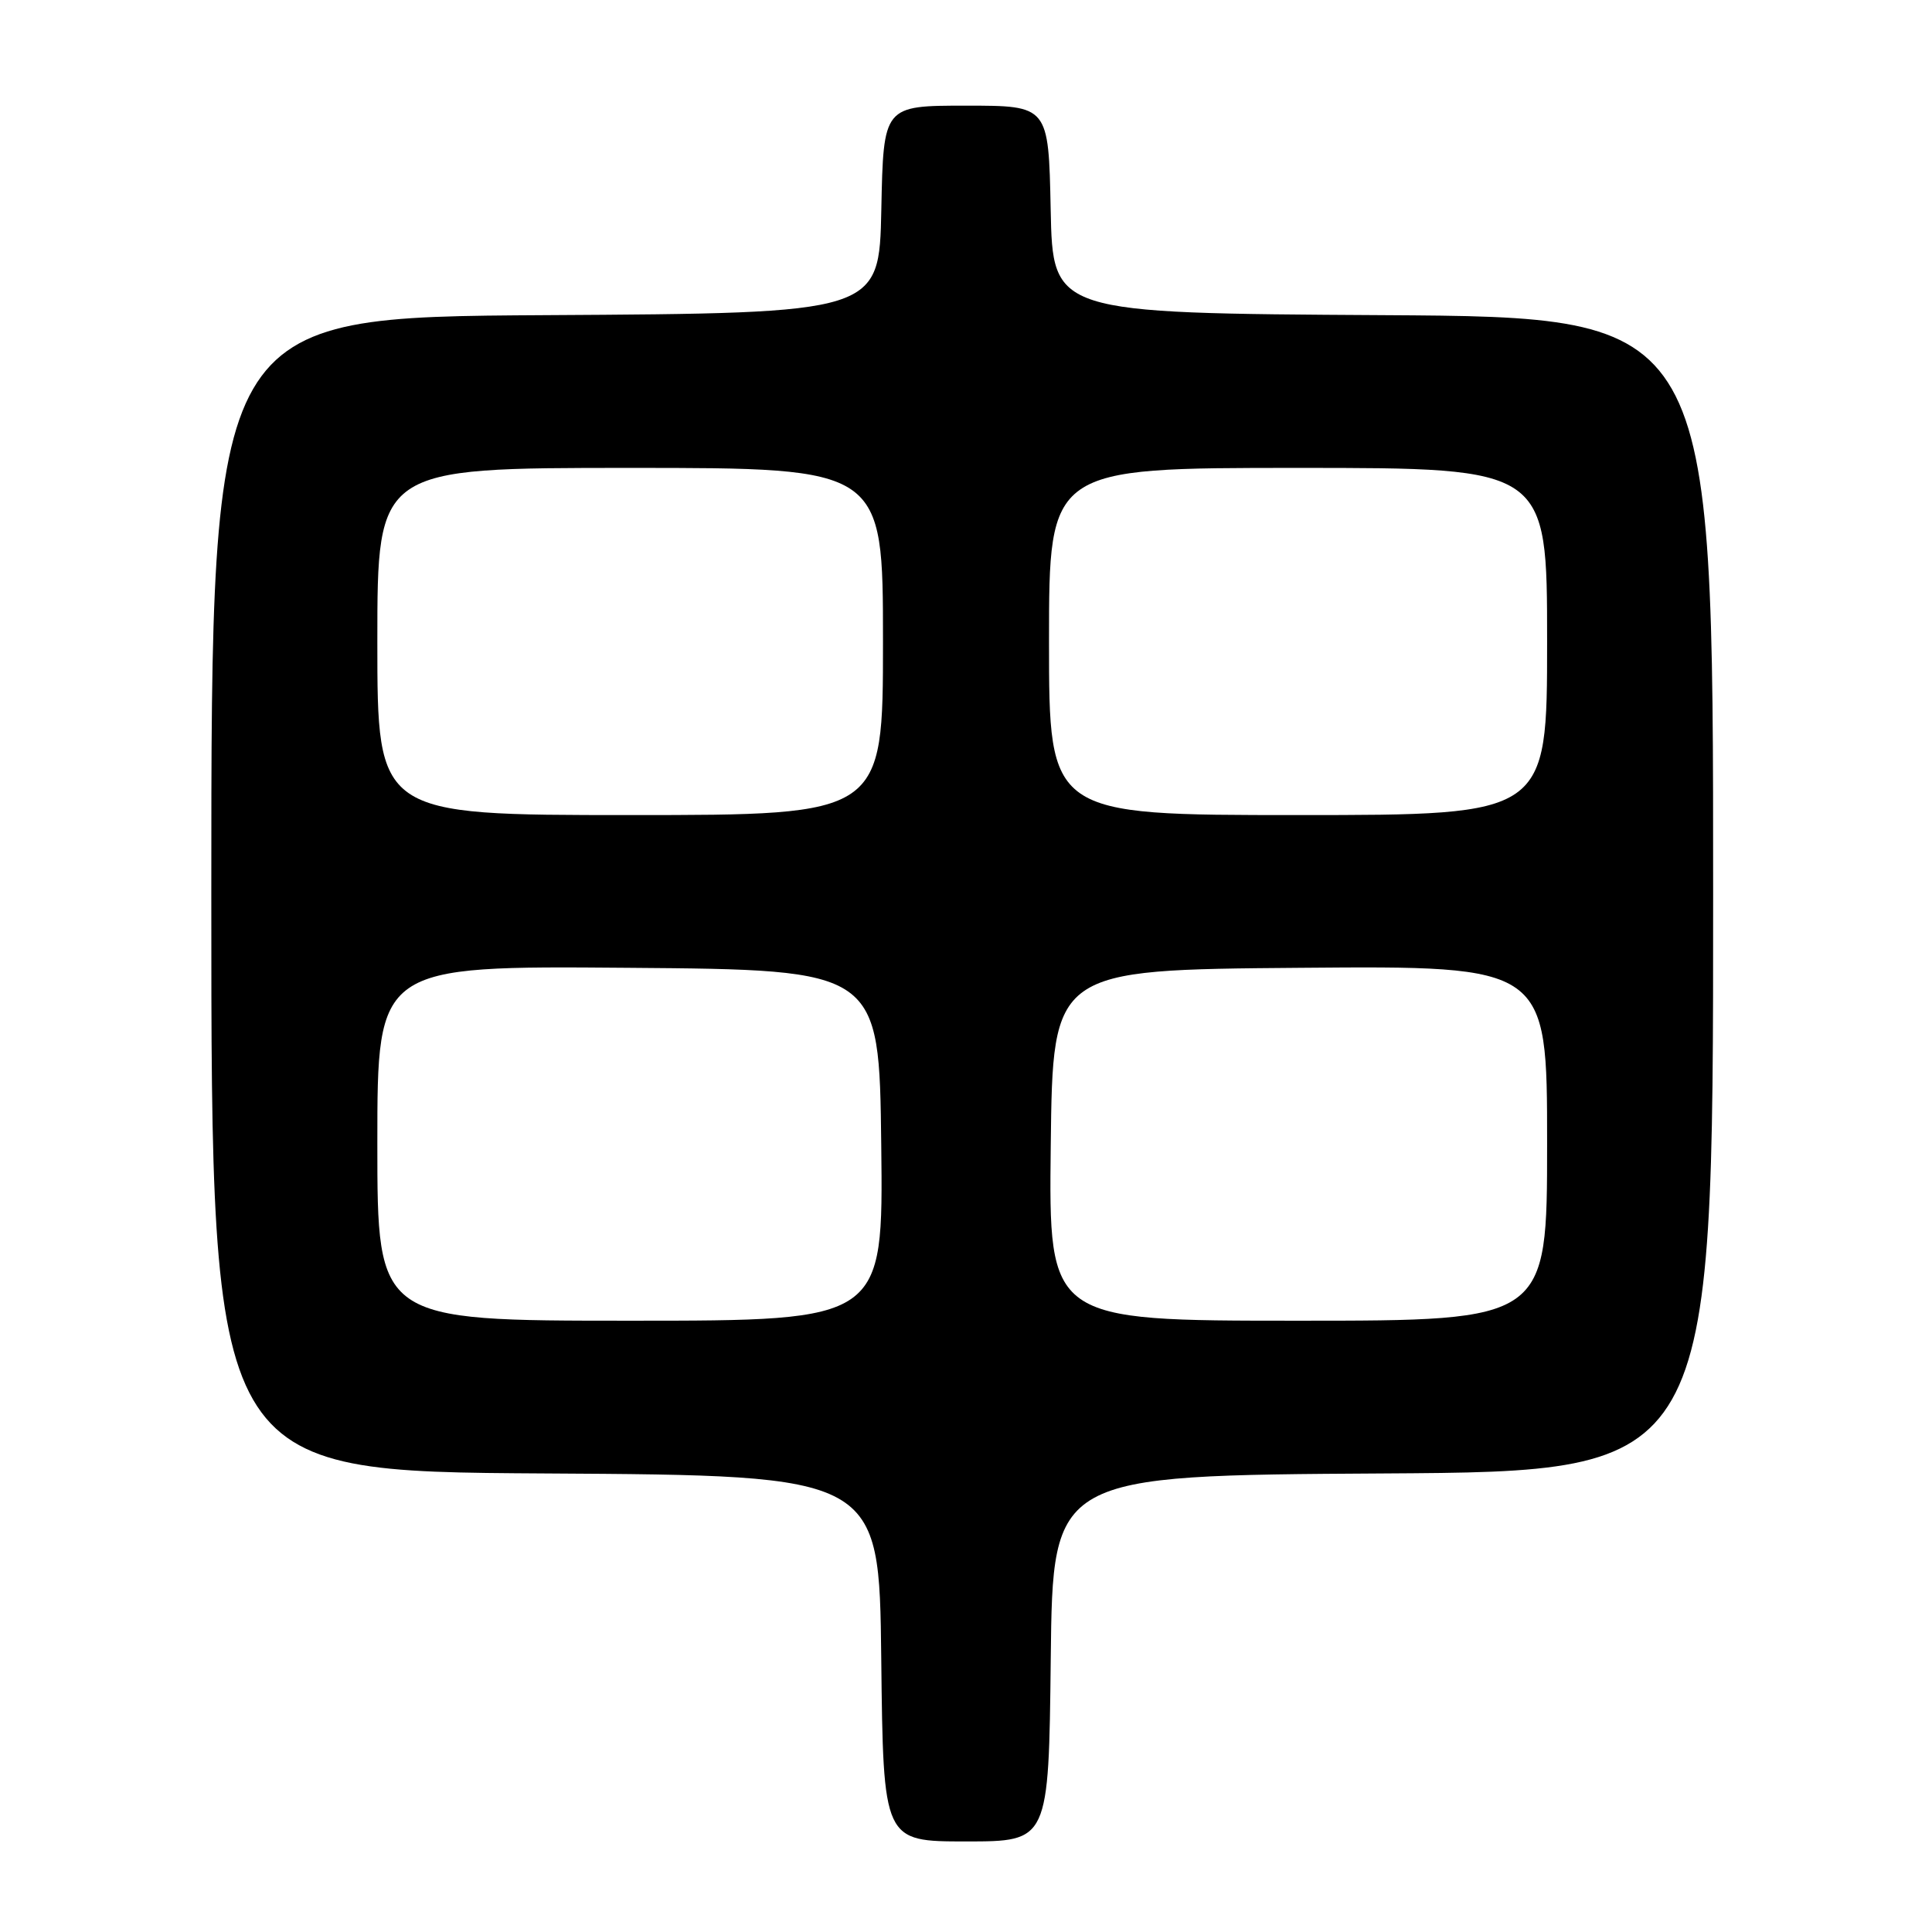 <?xml version="1.0" encoding="UTF-8" standalone="no"?>
<!DOCTYPE svg PUBLIC "-//W3C//DTD SVG 1.1//EN" "http://www.w3.org/Graphics/SVG/1.1/DTD/svg11.dtd" >
<svg xmlns="http://www.w3.org/2000/svg" xmlns:xlink="http://www.w3.org/1999/xlink" version="1.1" viewBox="0 0 256 256">
 <g >
 <path fill="currentColor"
d=" M 139.23 219.75 C 139.50 195.50 139.50 195.50 183.25 195.24 C 227.00 194.98 227.00 194.98 227.00 118.50 C 227.00 42.02 227.00 42.02 183.25 41.76 C 139.50 41.50 139.50 41.50 139.22 27.75 C 138.94 14.00 138.94 14.00 128.00 14.00 C 117.06 14.00 117.06 14.00 116.78 27.75 C 116.50 41.50 116.50 41.50 72.25 41.76 C 28.00 42.02 28.00 42.02 28.00 118.50 C 28.00 194.98 28.00 194.98 72.25 195.24 C 116.50 195.50 116.50 195.50 116.77 219.75 C 117.04 244.00 117.04 244.00 128.00 244.00 C 138.96 244.00 138.96 244.00 139.23 219.75 Z  M 50.00 151.49 C 50.00 127.97 50.00 127.97 83.25 128.24 C 116.50 128.50 116.50 128.50 116.77 151.75 C 117.04 175.00 117.04 175.00 83.52 175.00 C 50.00 175.00 50.00 175.00 50.00 151.49 Z  M 139.23 151.75 C 139.50 128.50 139.50 128.50 172.25 128.24 C 205.00 127.97 205.00 127.97 205.00 151.49 C 205.00 175.00 205.00 175.00 171.98 175.00 C 138.96 175.00 138.96 175.00 139.23 151.75 Z  M 50.00 85.00 C 50.00 62.00 50.00 62.00 83.50 62.00 C 117.00 62.00 117.00 62.00 117.00 85.00 C 117.00 108.00 117.00 108.00 83.50 108.00 C 50.00 108.00 50.00 108.00 50.00 85.00 Z  M 139.00 85.00 C 139.00 62.00 139.00 62.00 172.00 62.00 C 205.00 62.00 205.00 62.00 205.00 85.00 C 205.00 108.00 205.00 108.00 172.00 108.00 C 139.00 108.00 139.00 108.00 139.00 85.00 Z "/>
</g>
</svg>